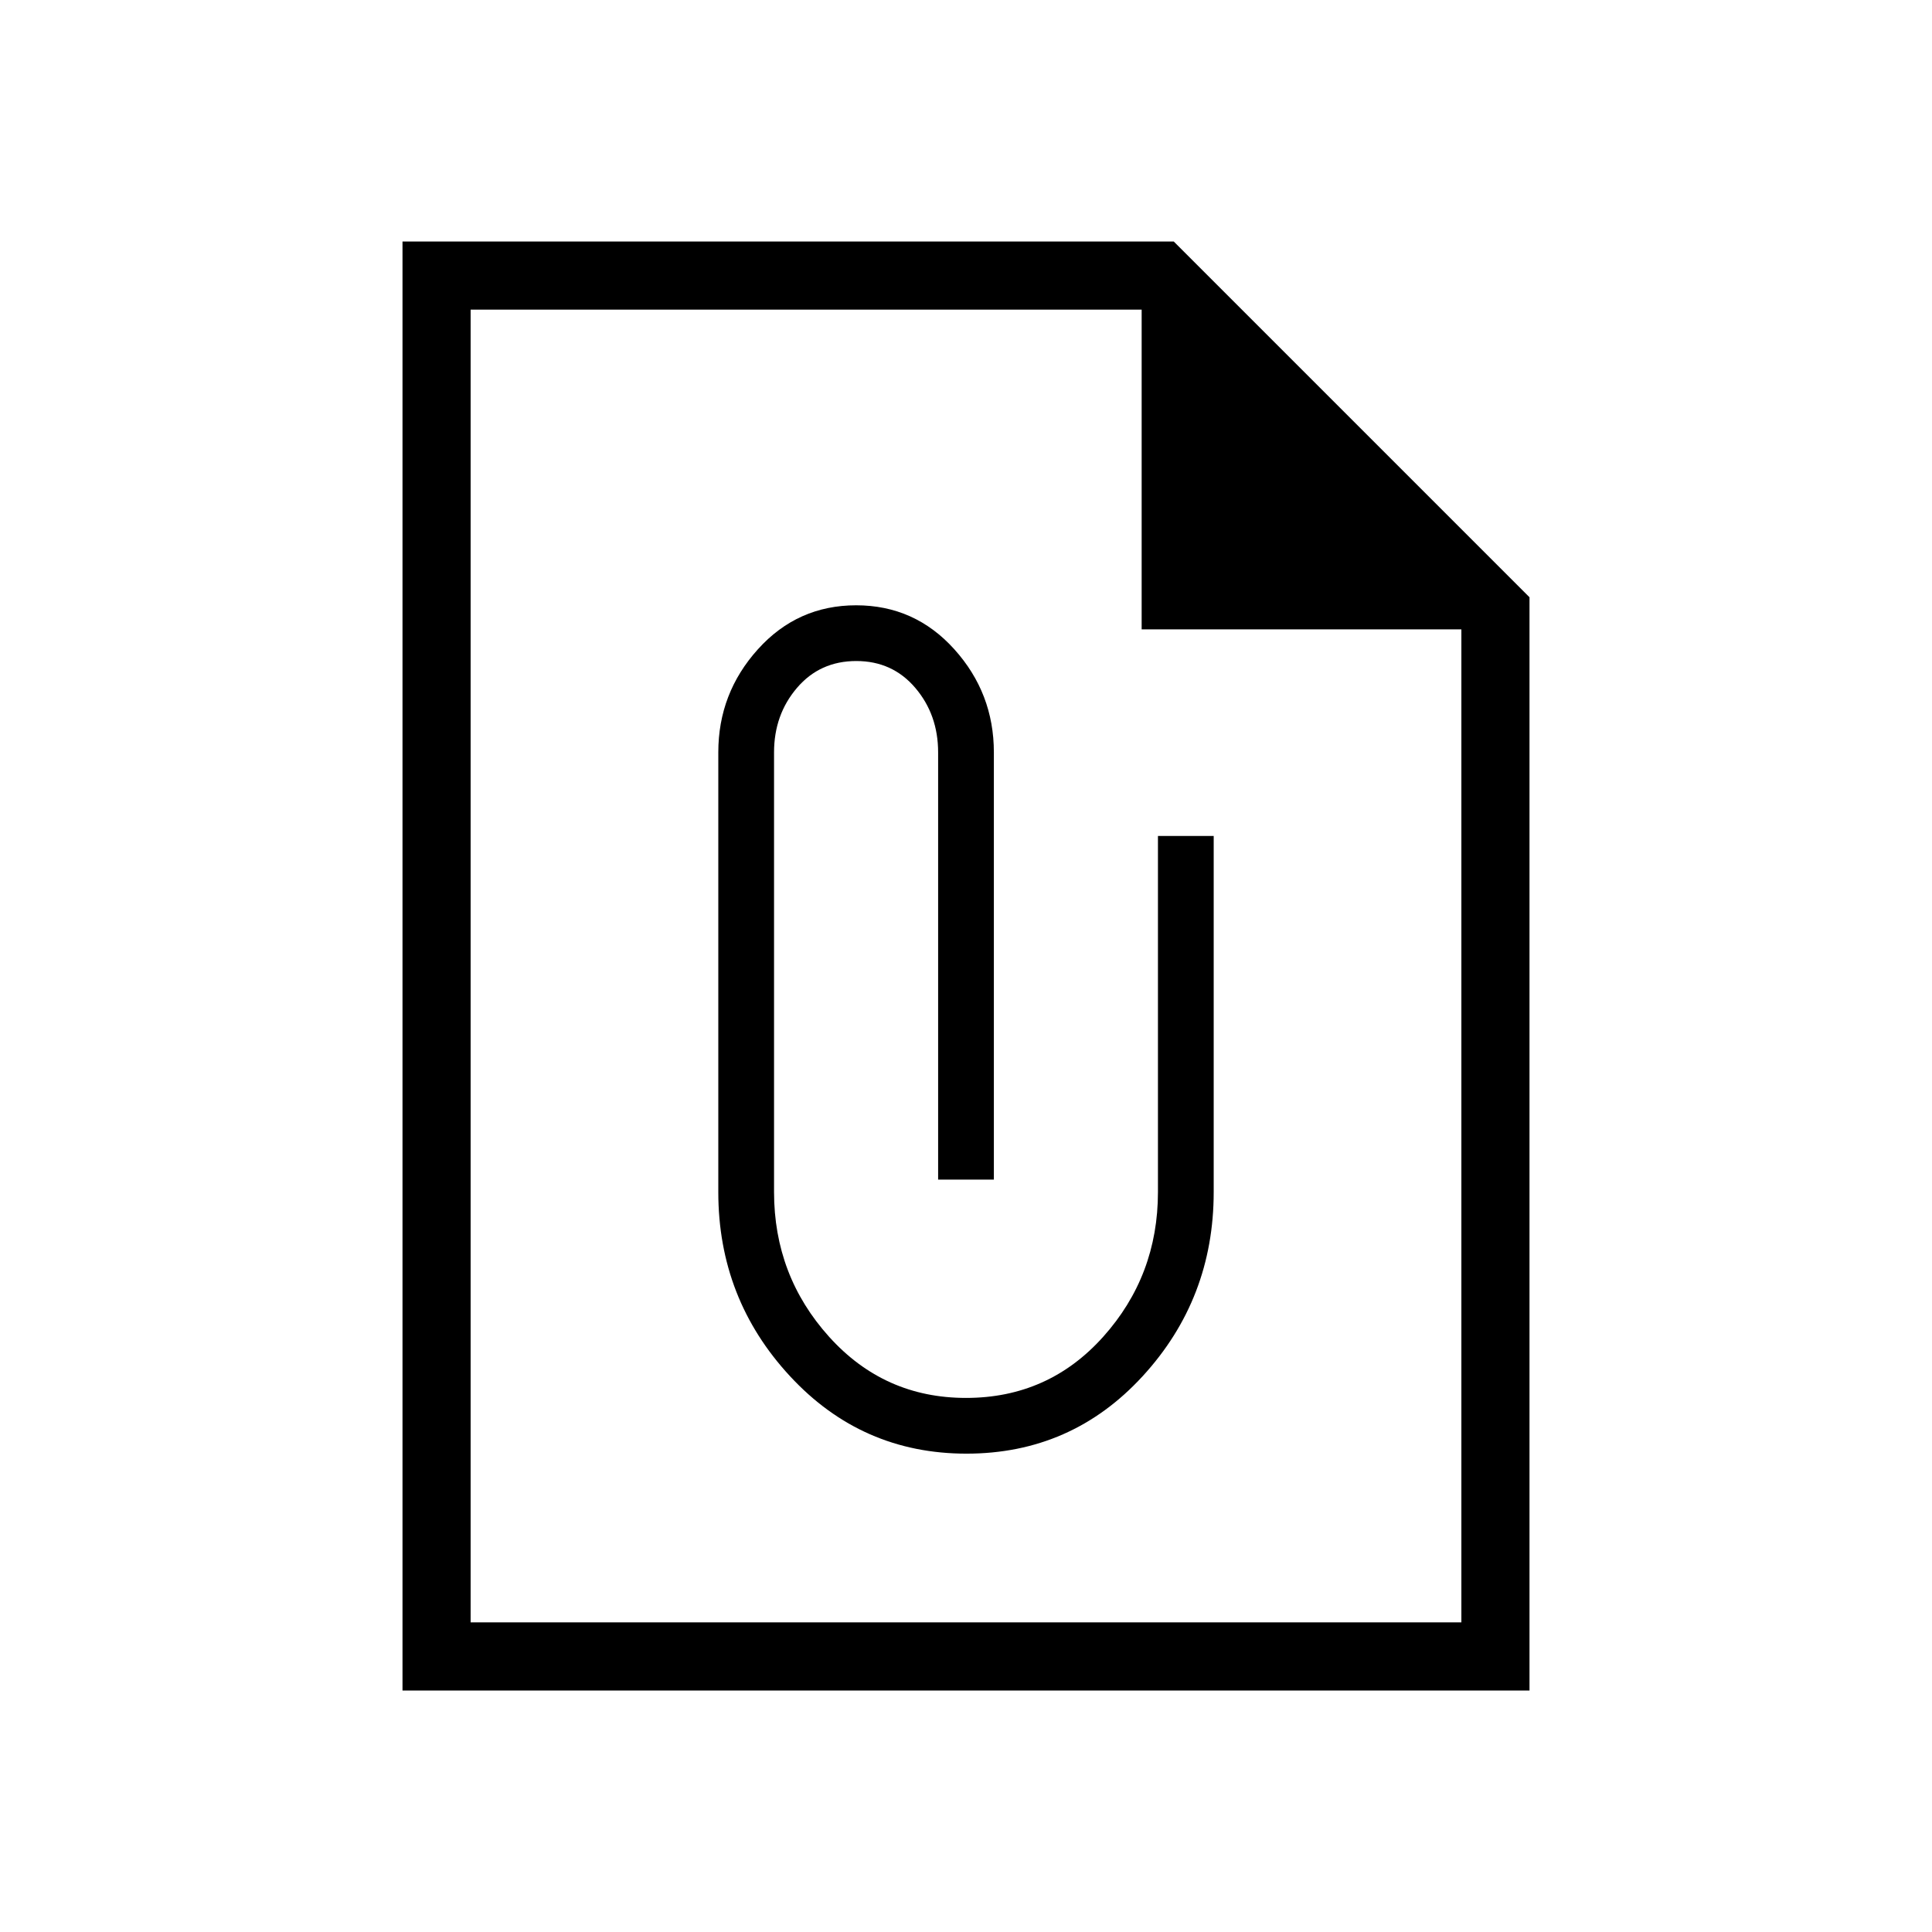 <svg xmlns="http://www.w3.org/2000/svg" height="40" viewBox="0 -960 960 960" width="40"><path d="M480.23-237.69q52.21 0 87.53-38.47t35.32-91.53v-176.92h-27.7v176.92q0 41.56-27.21 71.93-27.22 30.38-68.17 30.38-40.65 0-68.02-30.38-27.36-30.37-27.36-71.93v-218.46q0-18.7 11.39-32.04 11.39-13.35 29.48-13.35 17.97 0 29.32 13.35 11.34 13.34 11.34 32.04v212.3h27.7v-212.3q0-29.42-19.67-51.25t-48.77-21.83q-29.1 0-48.79 21.83-19.7 21.83-19.7 51.25v218.46q0 53.06 35.65 91.53 35.64 38.47 87.66 38.47ZM200-120v-720h383.23L760-663.23V-120H200Zm33.85-33.85h492.3v-493.43H567.28v-158.87H233.85v652.3Zm0-652.3v158.87-158.87 652.3-652.3Z"/></svg>